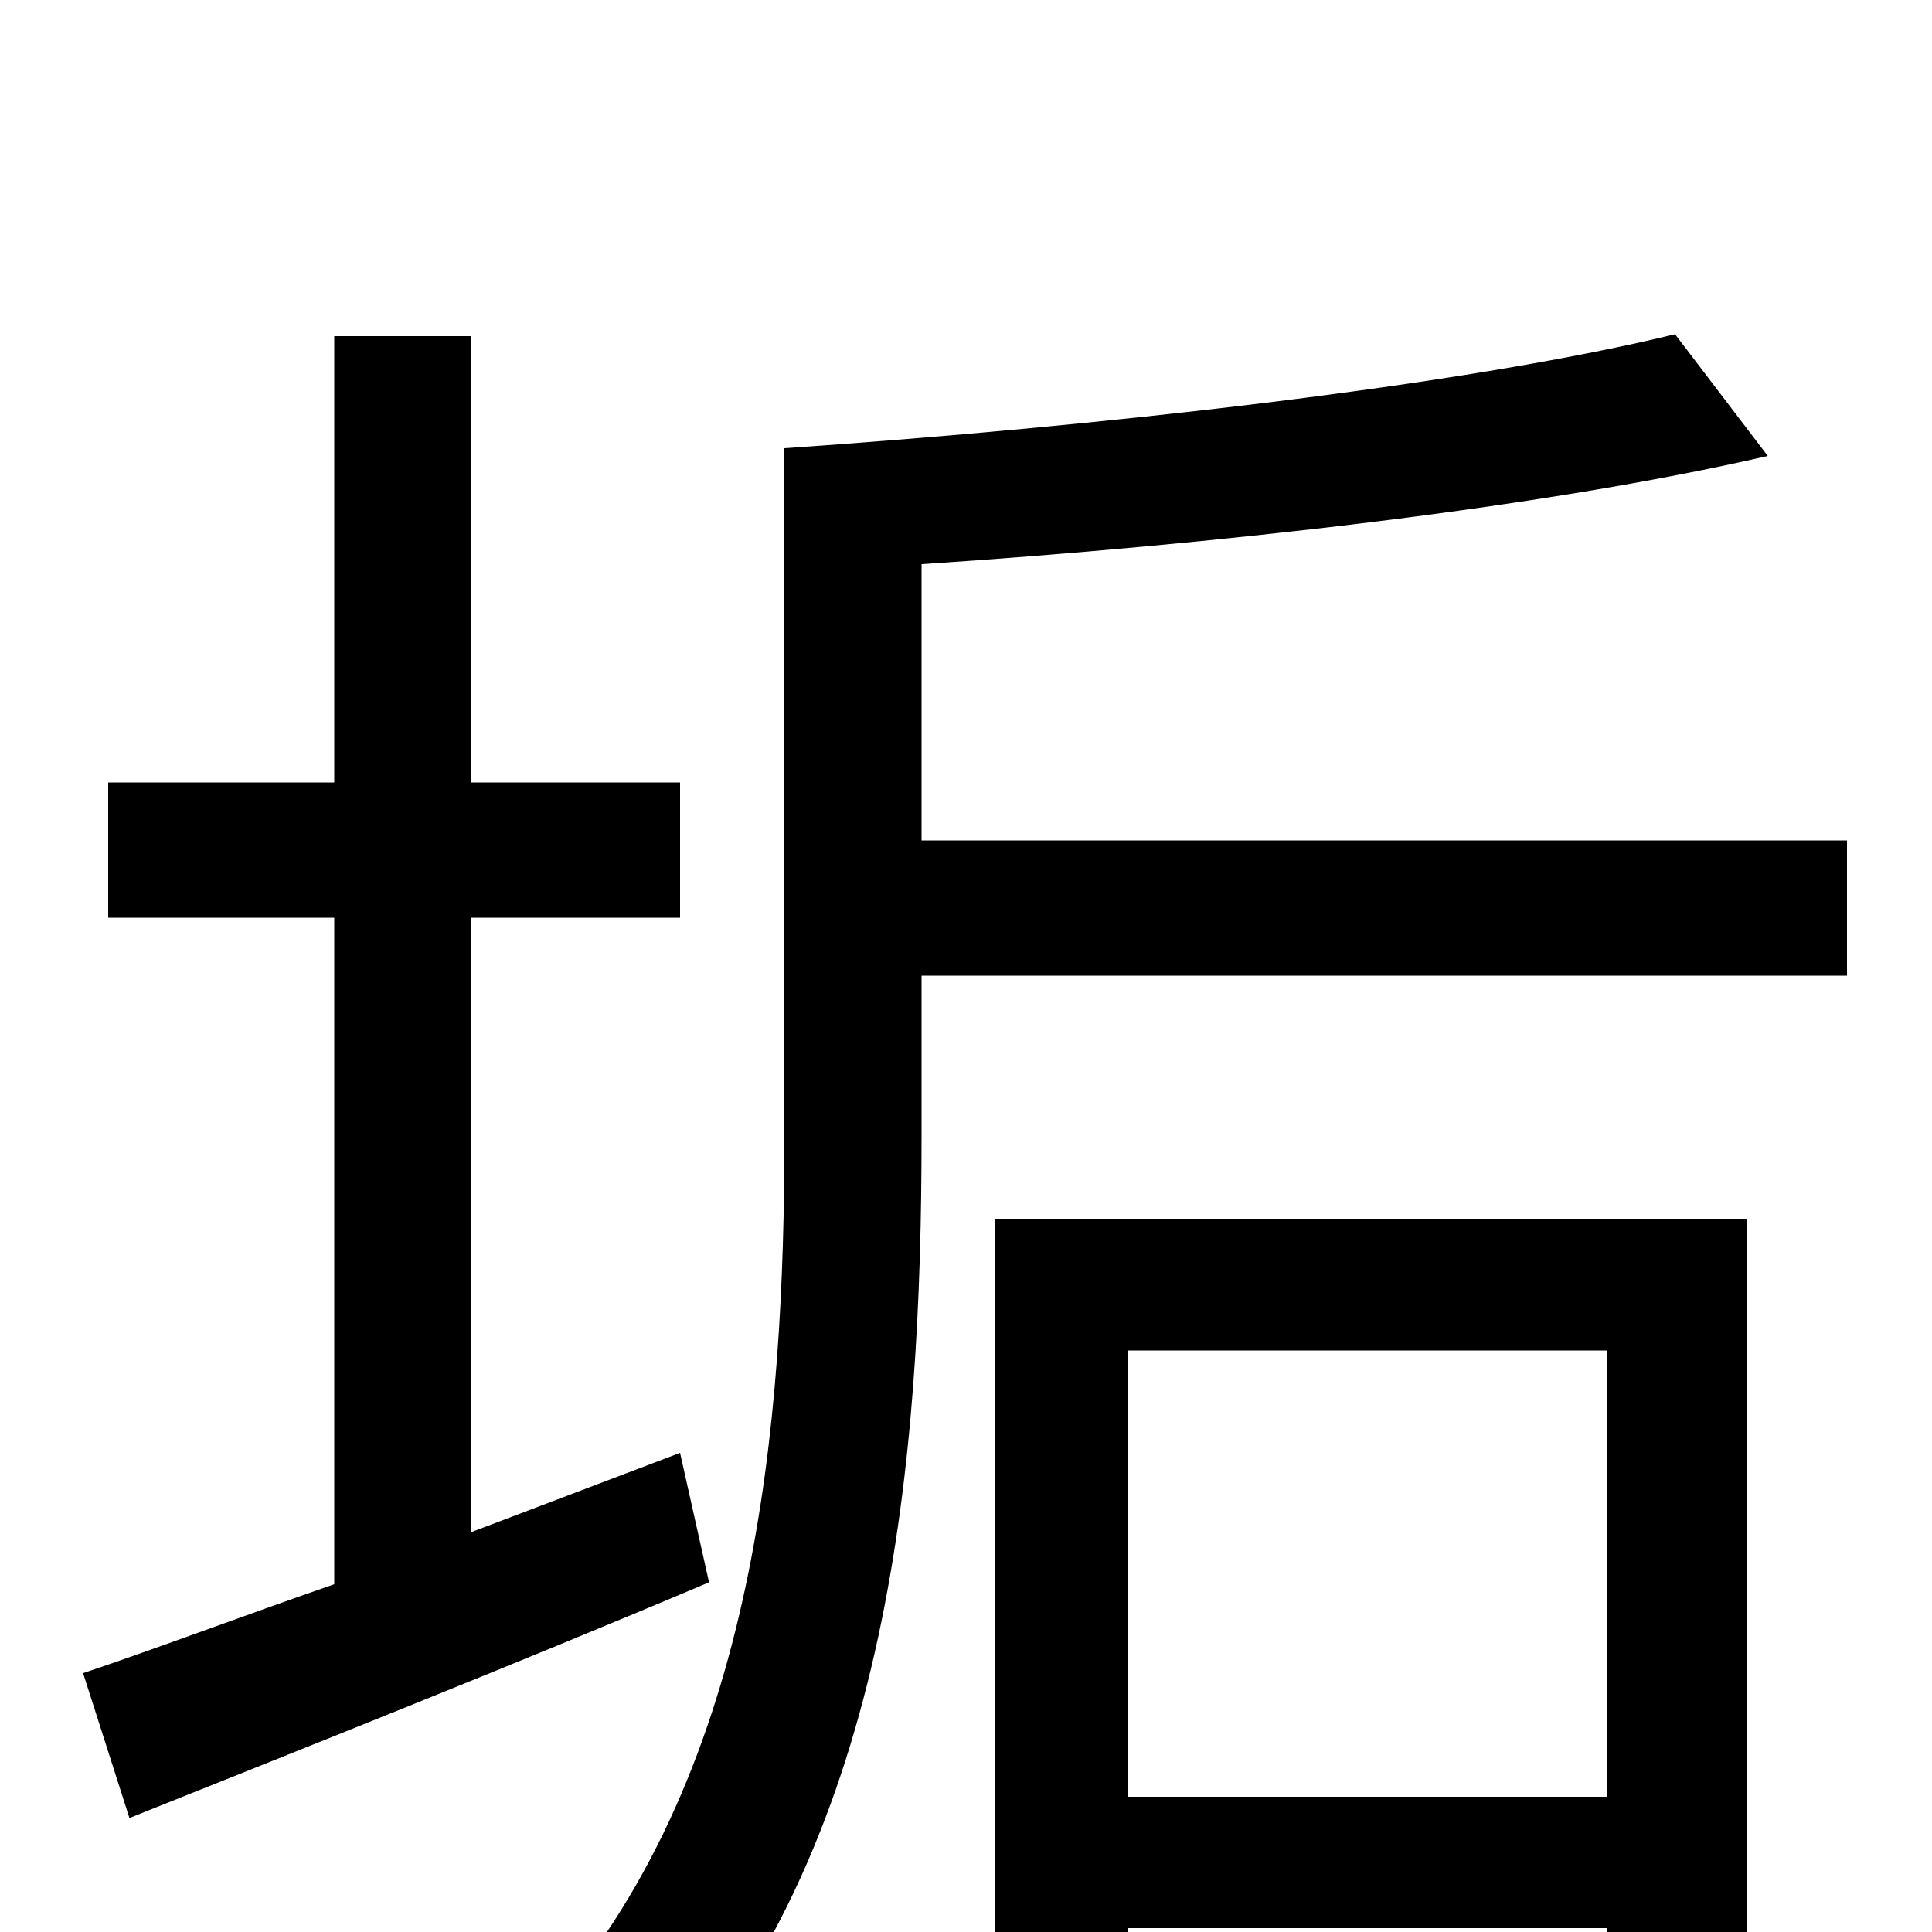 <svg xmlns="http://www.w3.org/2000/svg" viewBox="0 -1000 1000 1000">
	<path fill="#000000" d="M352 -248L244 -207V-525H352V-595H244V-826H173V-595H56V-525H173V-180C124 -163 79 -146 43 -134L67 -59C152 -93 263 -137 367 -181ZM832 -301V-70H584V-301ZM515 63H584V-2H832V59H904V-369H515ZM477 -565V-708C628 -718 798 -737 915 -764L867 -827C756 -800 566 -779 406 -768V-412C406 -264 392 -86 286 37C304 47 331 68 345 81C461 -52 477 -244 477 -413V-495H956V-565Z"/>
</svg>